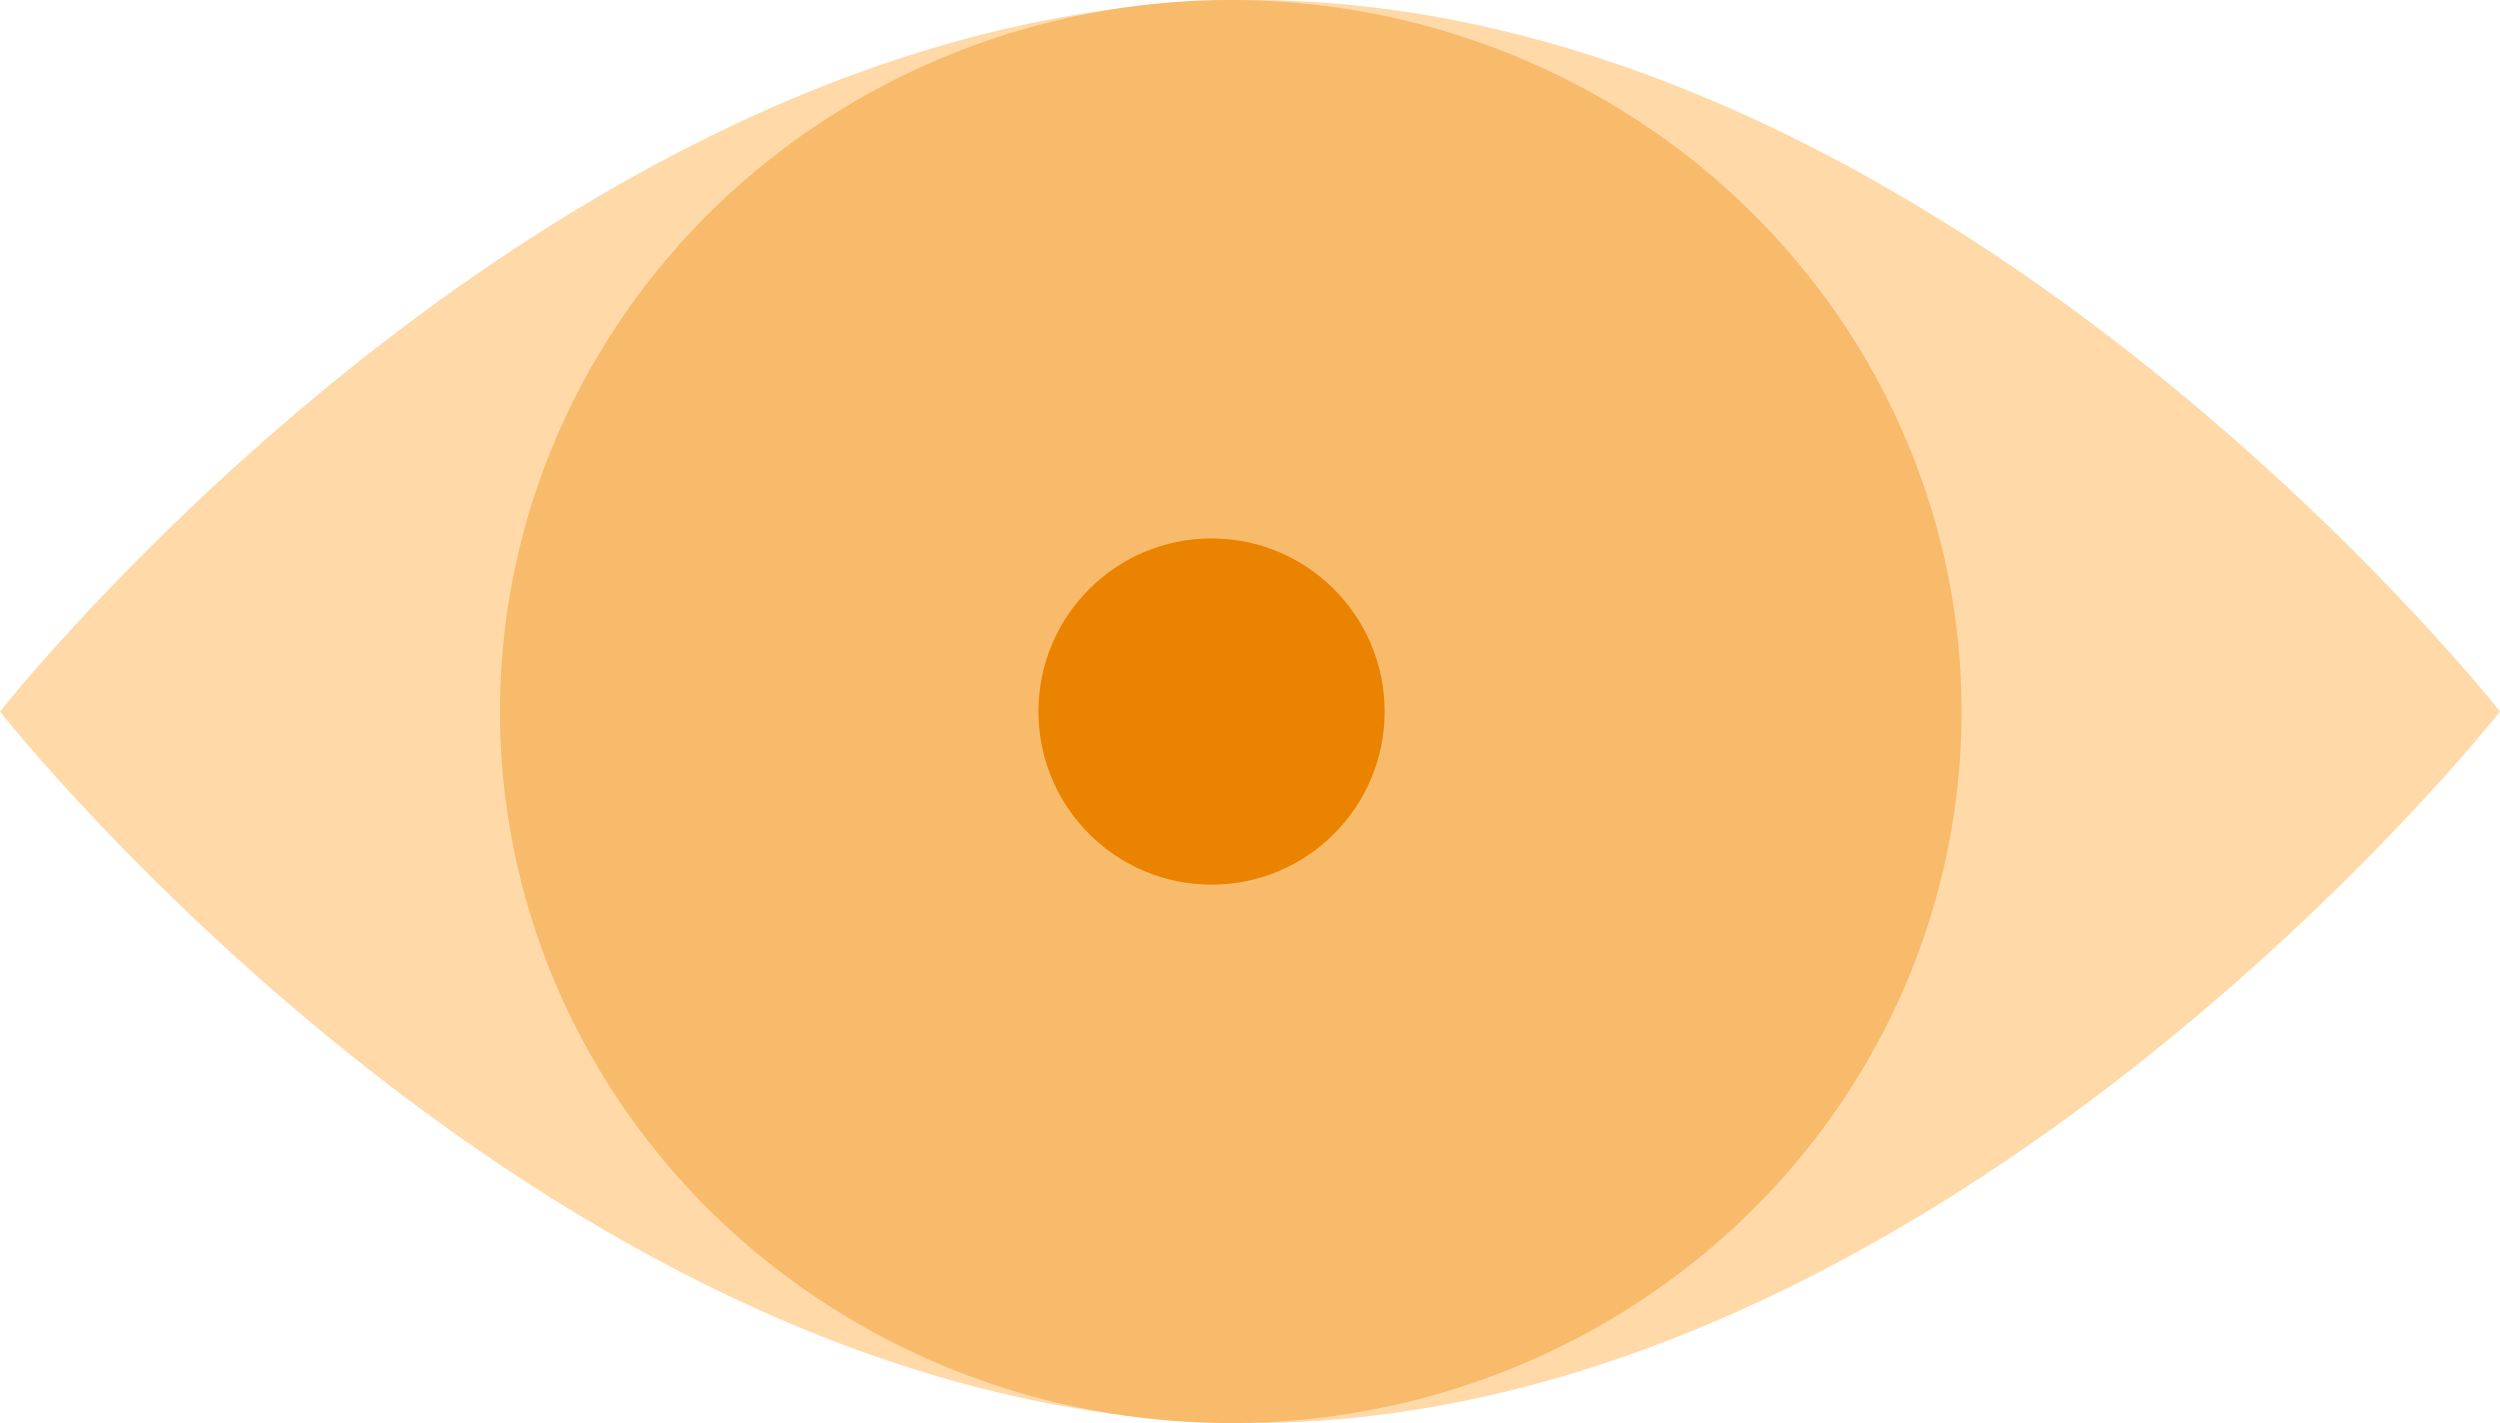 <svg width="65px" height="37px" viewBox="0 0 65 37" version="1.1" xmlns="http://www.w3.org/2000/svg" xmlns:xlink="http://www.w3.org/1999/xlink">
    <g id="Page-1" stroke="none" stroke-width="1" fill="none" fill-rule="evenodd">
        <g id="HP-V6-Copy" transform="translate(-498, -1696)">
            <g id="individual" transform="translate(498, 1696)">
                <path d="M32.5,37 C50.449,37 65,18.5 65,18.5 C65,18.5 50.449,0 32.5,0 C14.551,0 0,18.5 0,18.5 C0,18.5 14.551,37 32.5,37 Z" id="Oval" fill="#FFD9A7"></path>
                <ellipse id="Oval" fill="#F8BA6B" cx="32" cy="18.5" rx="19" ry="18.5"></ellipse>
                <circle id="Oval-Copy-13" fill="#E98300" cx="31.5" cy="18.5" r="4.5"></circle>
            </g>
        </g>
    </g>
</svg>
